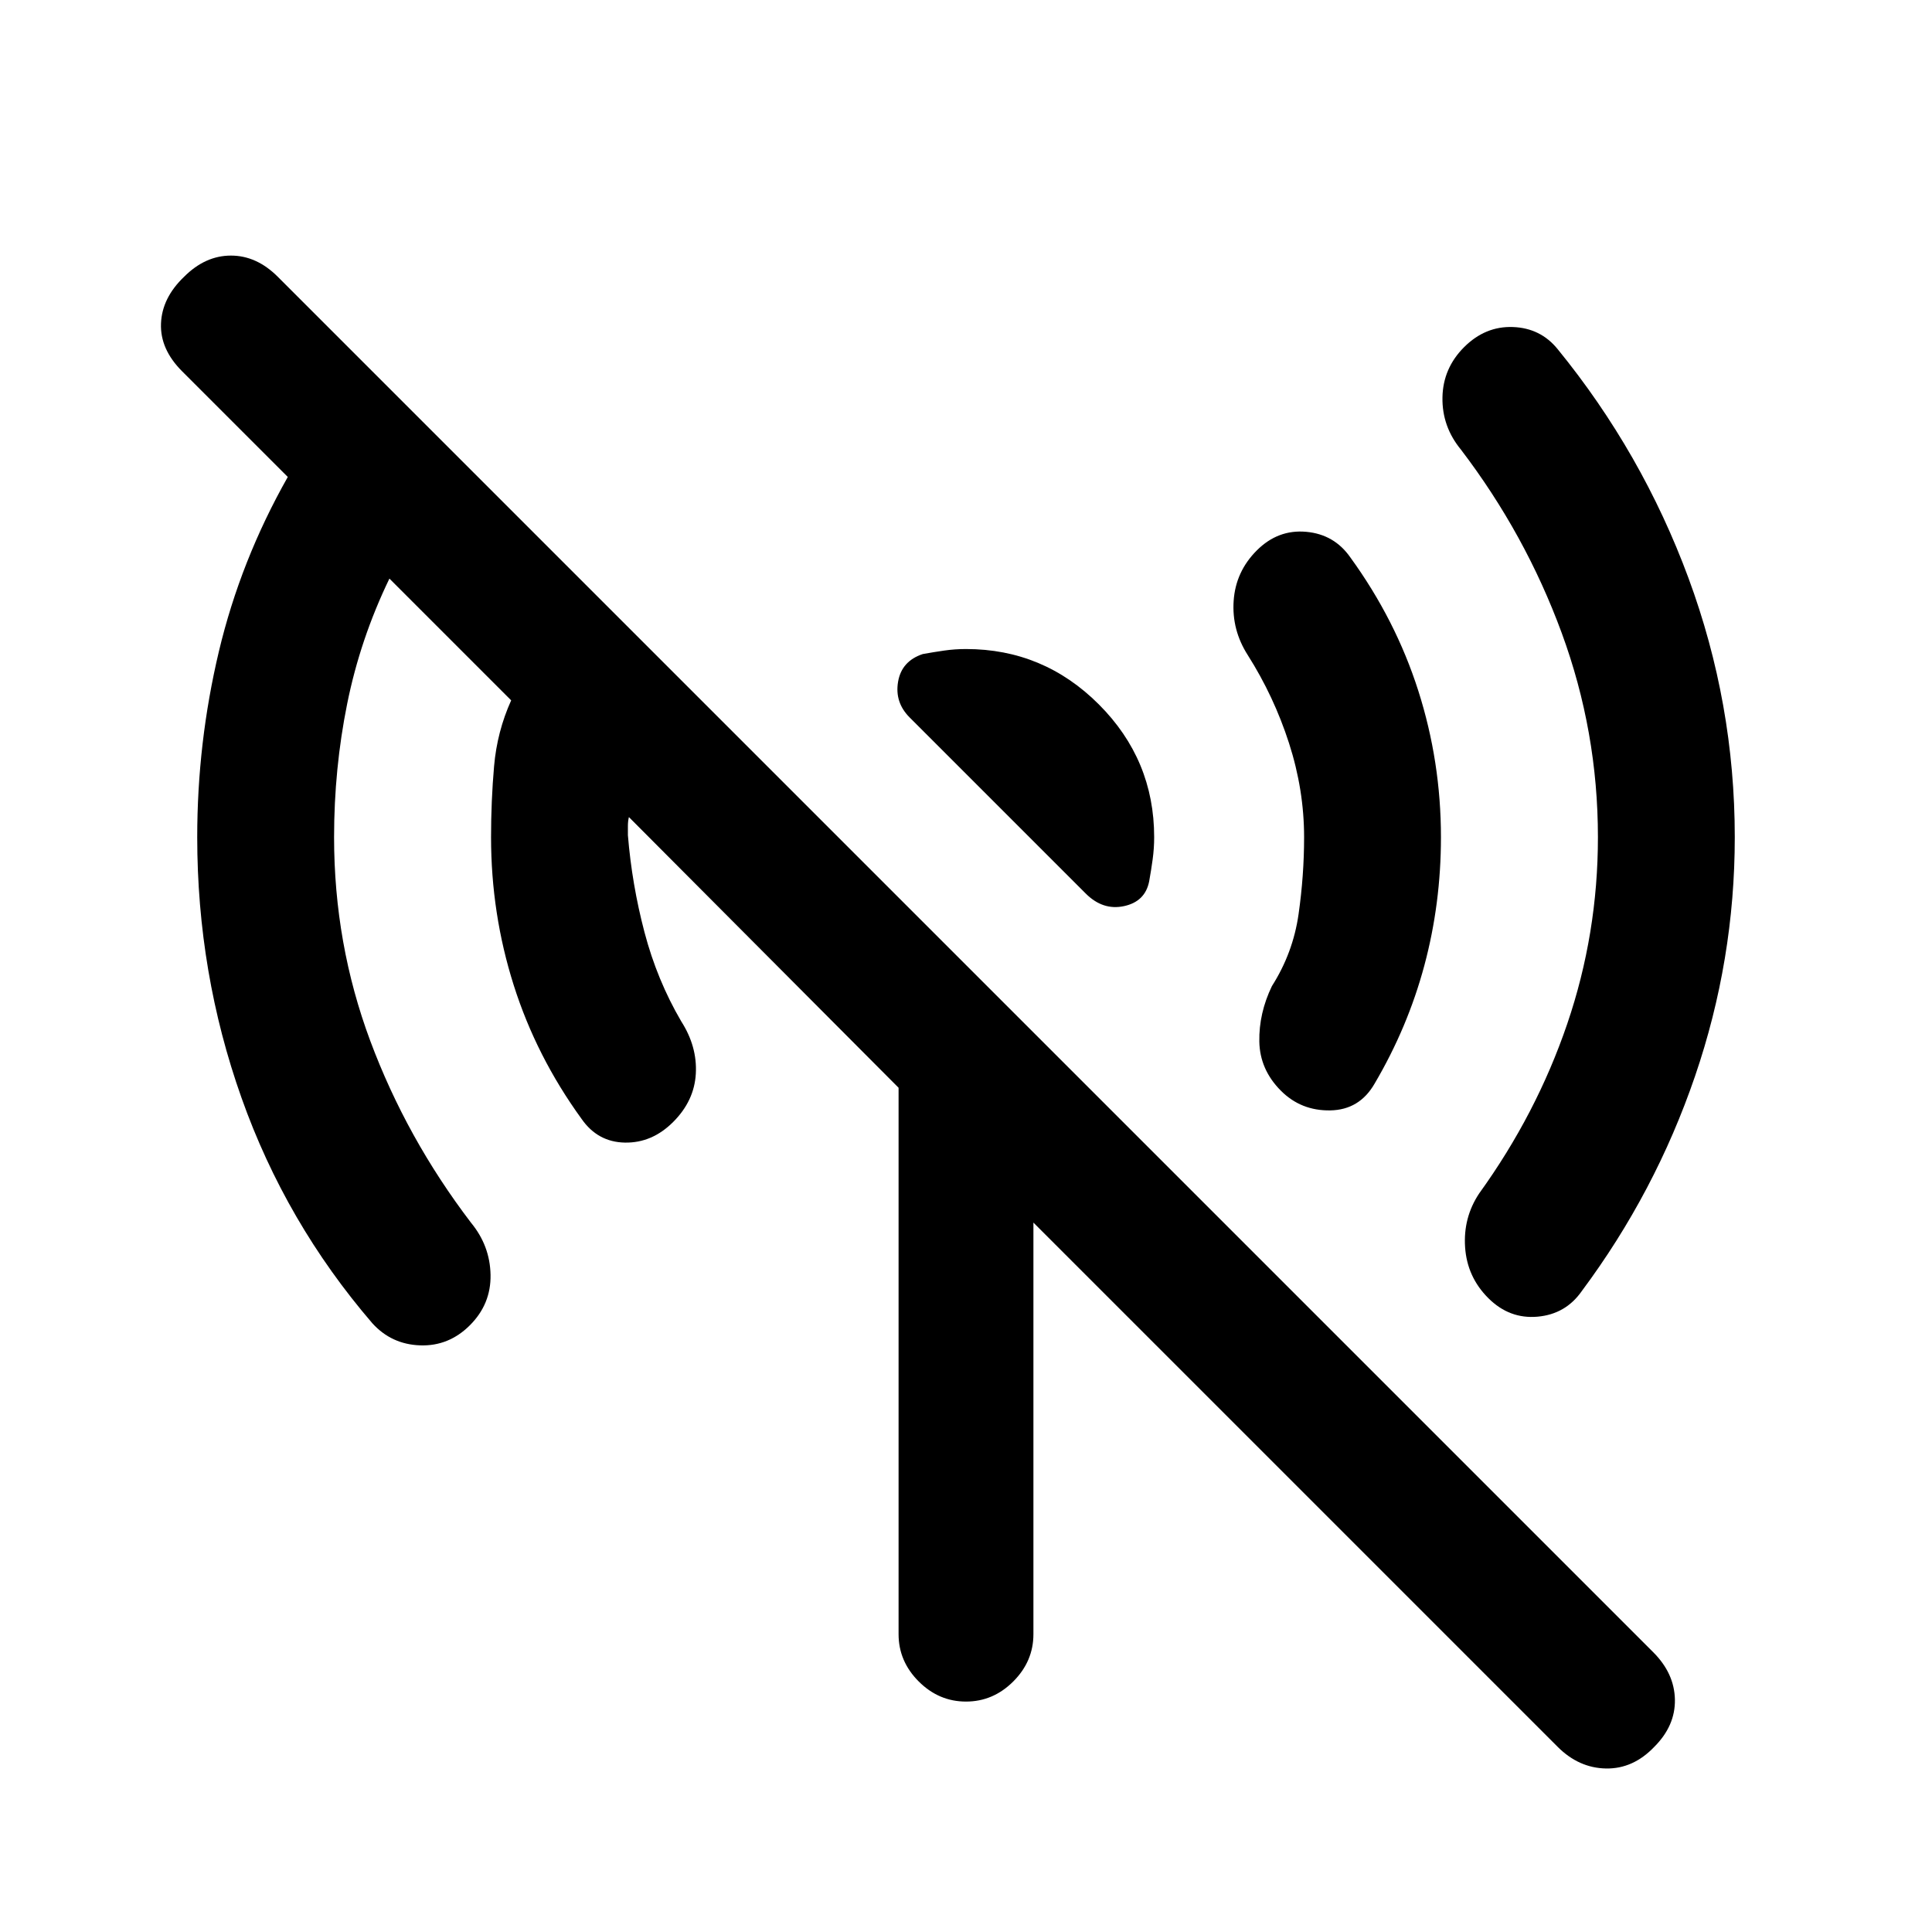 <svg xmlns="http://www.w3.org/2000/svg" height="20" viewBox="0 -960 960 960" width="20"><path d="M716-544q0 33-8.25 63.75T683-421.5q-7.5 13-22 13.25T636.5-418q-10.5-10.5-10.75-24.5T632-470q10.5-16.5 13.25-35.75T648-544q0-23.5-7.5-46.75T620-634.5q-8-12.5-7-27t11.5-25Q635-697 649-695.75T671-683q22.5 31 33.75 66.25T716-544Zm-236-93.5q38.5 0 66 27.5t27.5 66q0 5.5-.75 11T571-522q-2 10-12.5 12.25t-19-6.25L452-603.5q-7.5-7.5-5.75-17.75T458.5-635q5.5-1 10.75-1.75t10.75-.75ZM862-544q0 61-19.75 118.75T786-318.5q-8 11.5-22 12.75T739.5-315Q729-325.5 728-340.25t7-26.75q28.5-39.5 43.75-84.25T794-544q0-52.5-18-101.5t-50-91q-9.5-11.5-9.25-26t10.75-25q10.5-10.5 24.25-10t22.25 11q42 51.5 65 113.75T862-544ZM774-92 513.5-352.5V-148q0 13.5-10 23.5t-23.5 10q-13.5 0-23.5-10t-10-23.5v-271.5L312.5-554q-.5 2-.5 4.5v4.5q2 24.5 8.25 48.25t18.25 44.25q8 12.5 7.25 26t-11.25 24q-10.5 10.5-24 10.25T289-404q-22.5-31-33.75-66.5T244-544q0-18 1.5-35.25T254-612l-60.5-60.5q-14.5 30-21 62.25T166-544q0 53 18 101.25t50 90.25q9.5 11.5 9.75 26t-10.25 25q-10.5 10.5-24.75 10t-23.75-11q-43-50-65-112T98-544q0-47 10.75-92.25T143-723l-52.5-52.5q-11-11-10.5-23.75t11.5-23.25Q102-833 114.75-833T138-822.5L821.5-139q10.5 10.5 10.75 23.5T822-92q-10.5 11-24 10.75T774-92Z"/></svg>